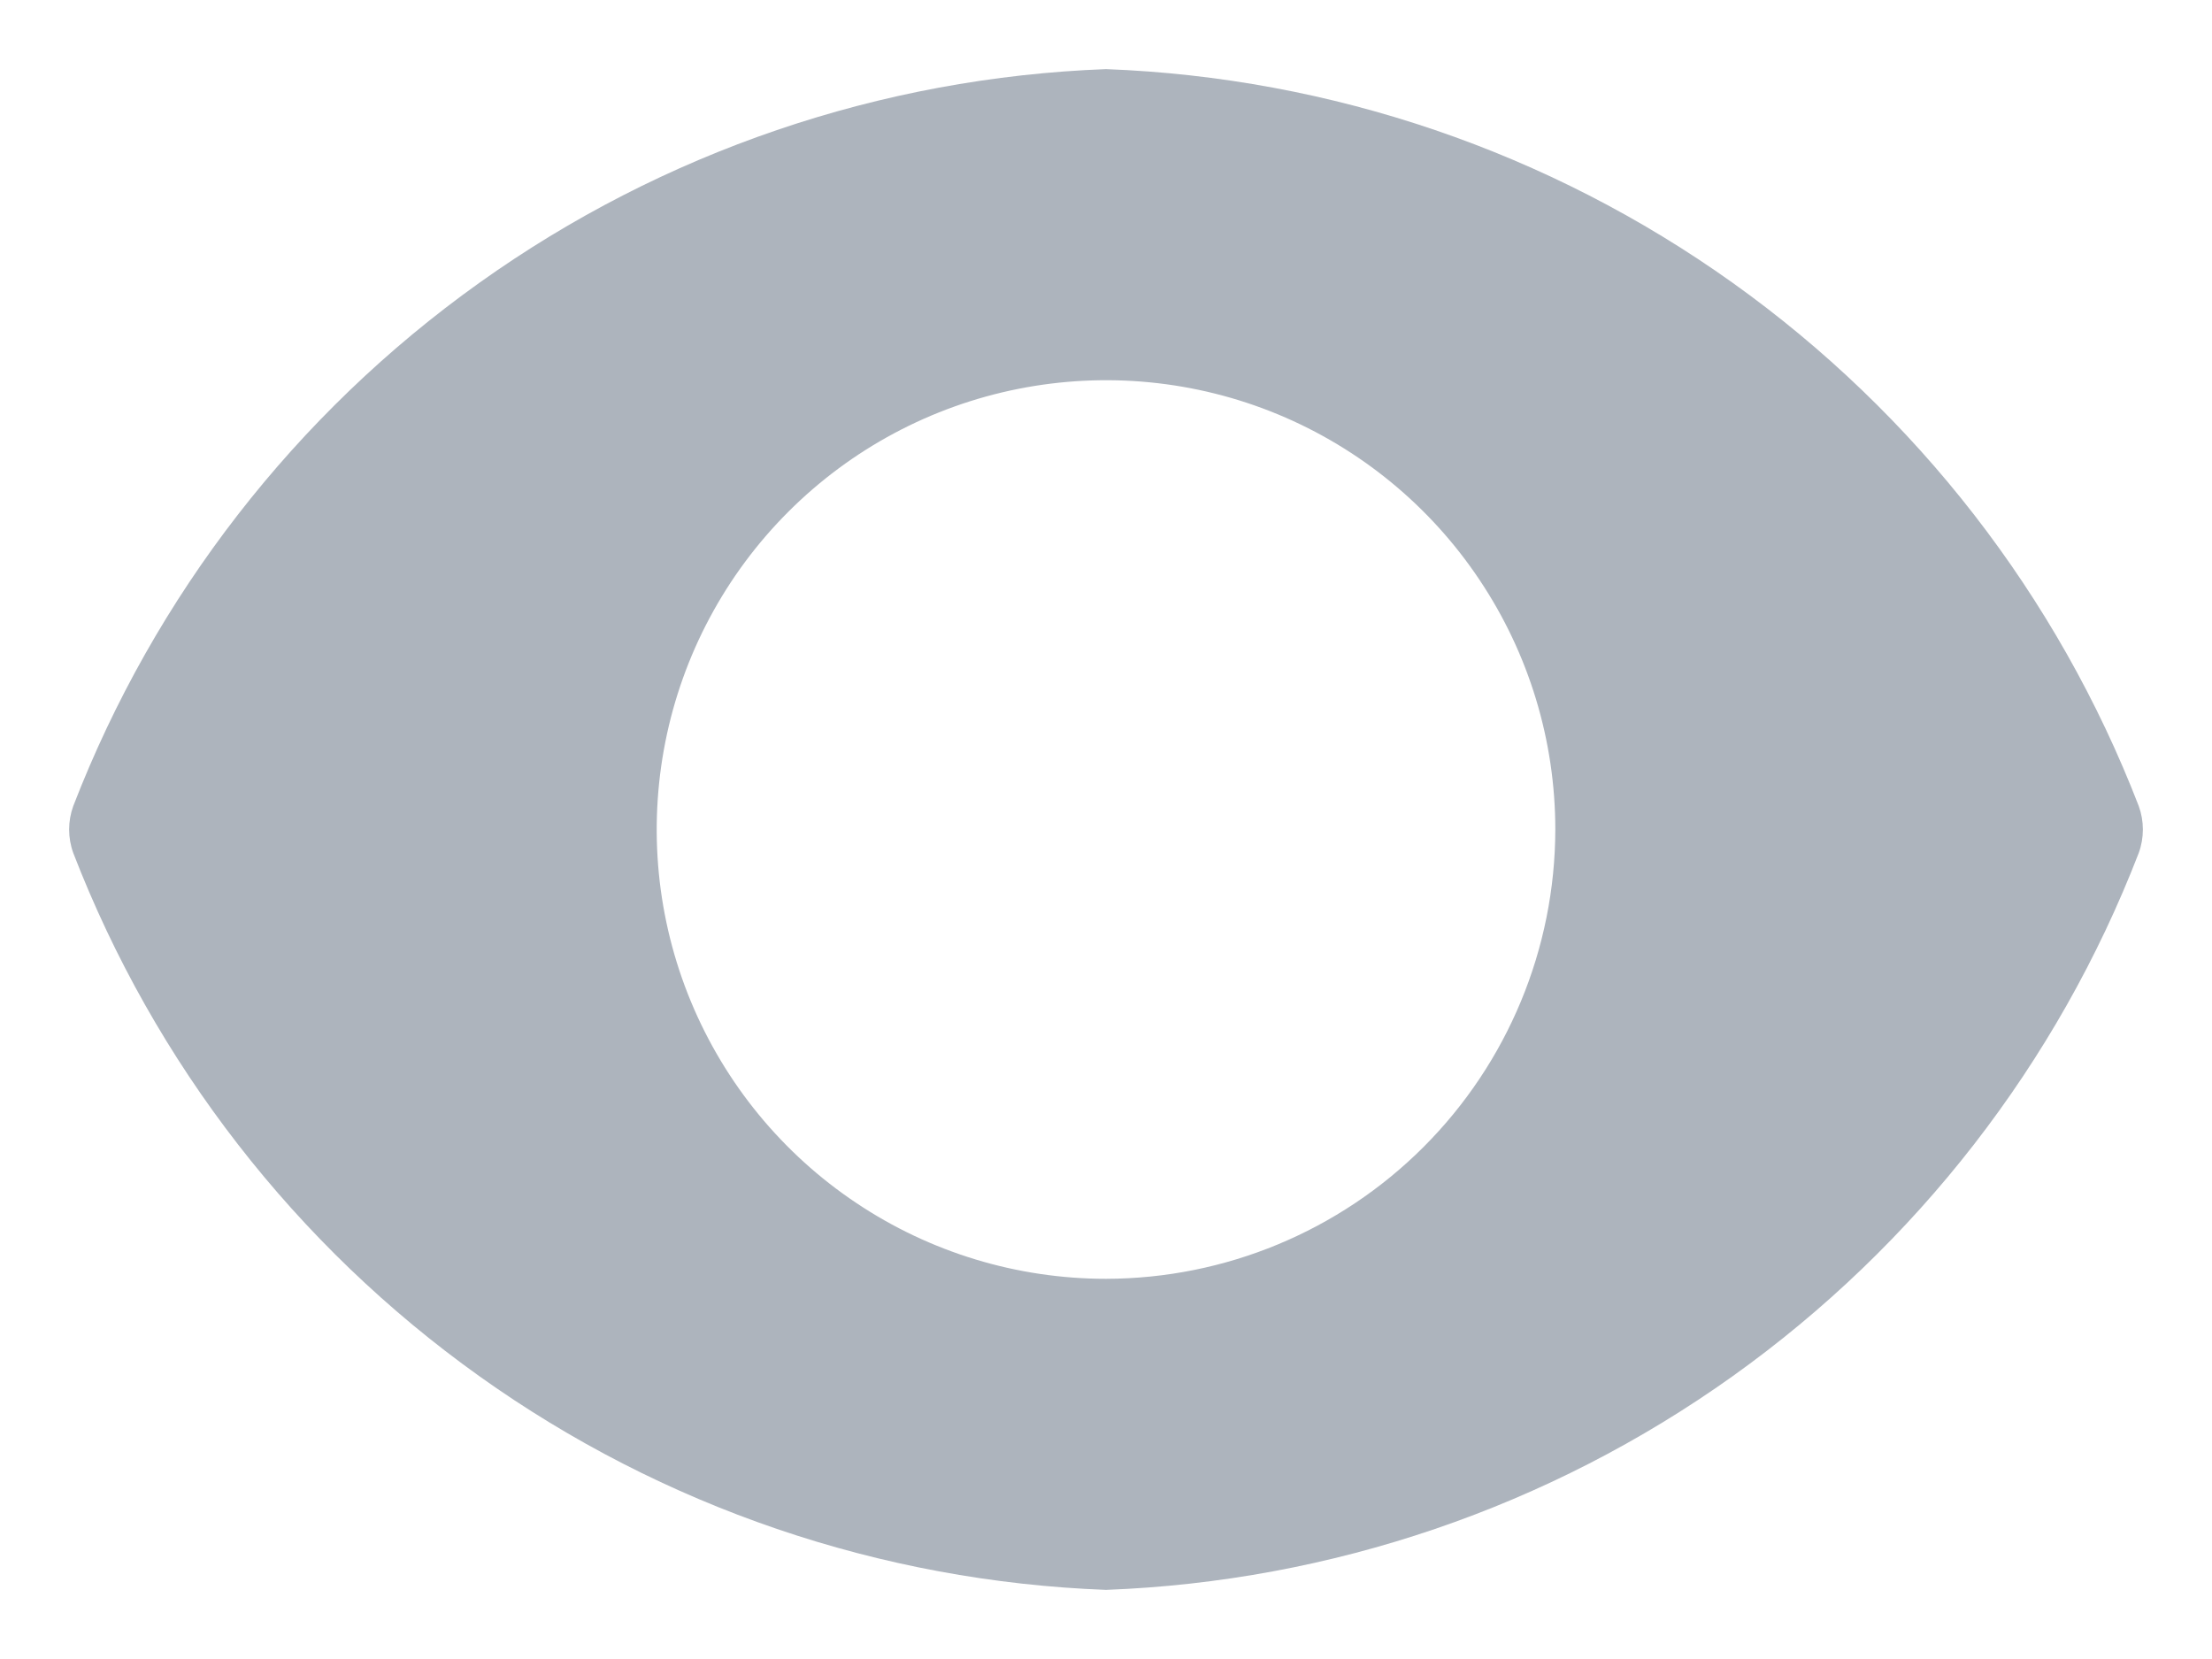 <svg width="24" height="18" viewBox="0 0 24 18" fill="none" xmlns="http://www.w3.org/2000/svg">
<path d="M23.205 8.745C22.323 6.463 20.791 4.49 18.8 3.069C16.809 1.648 14.445 0.842 12 0.75C9.555 0.842 7.191 1.648 5.2 3.069C3.208 4.49 1.677 6.463 0.795 8.745C0.735 8.91 0.735 9.09 0.795 9.255C1.677 11.537 3.208 13.51 5.2 14.931C7.191 16.352 9.555 17.158 12 17.25C14.445 17.158 16.809 16.352 18.8 14.931C20.791 13.51 22.323 11.537 23.205 9.255C23.265 9.09 23.265 8.91 23.205 8.745ZM12 13.875C11.036 13.875 10.093 13.589 9.292 13.053C8.49 12.518 7.865 11.756 7.496 10.866C7.127 9.975 7.031 8.995 7.219 8.049C7.407 7.103 7.871 6.235 8.553 5.553C9.235 4.871 10.103 4.407 11.049 4.219C11.995 4.031 12.975 4.127 13.866 4.496C14.756 4.865 15.518 5.49 16.053 6.292C16.589 7.093 16.875 8.036 16.875 9C16.873 10.292 16.359 11.531 15.445 12.445C14.531 13.359 13.292 13.873 12 13.875Z" fill="#ADB4BD"/>
</svg>
